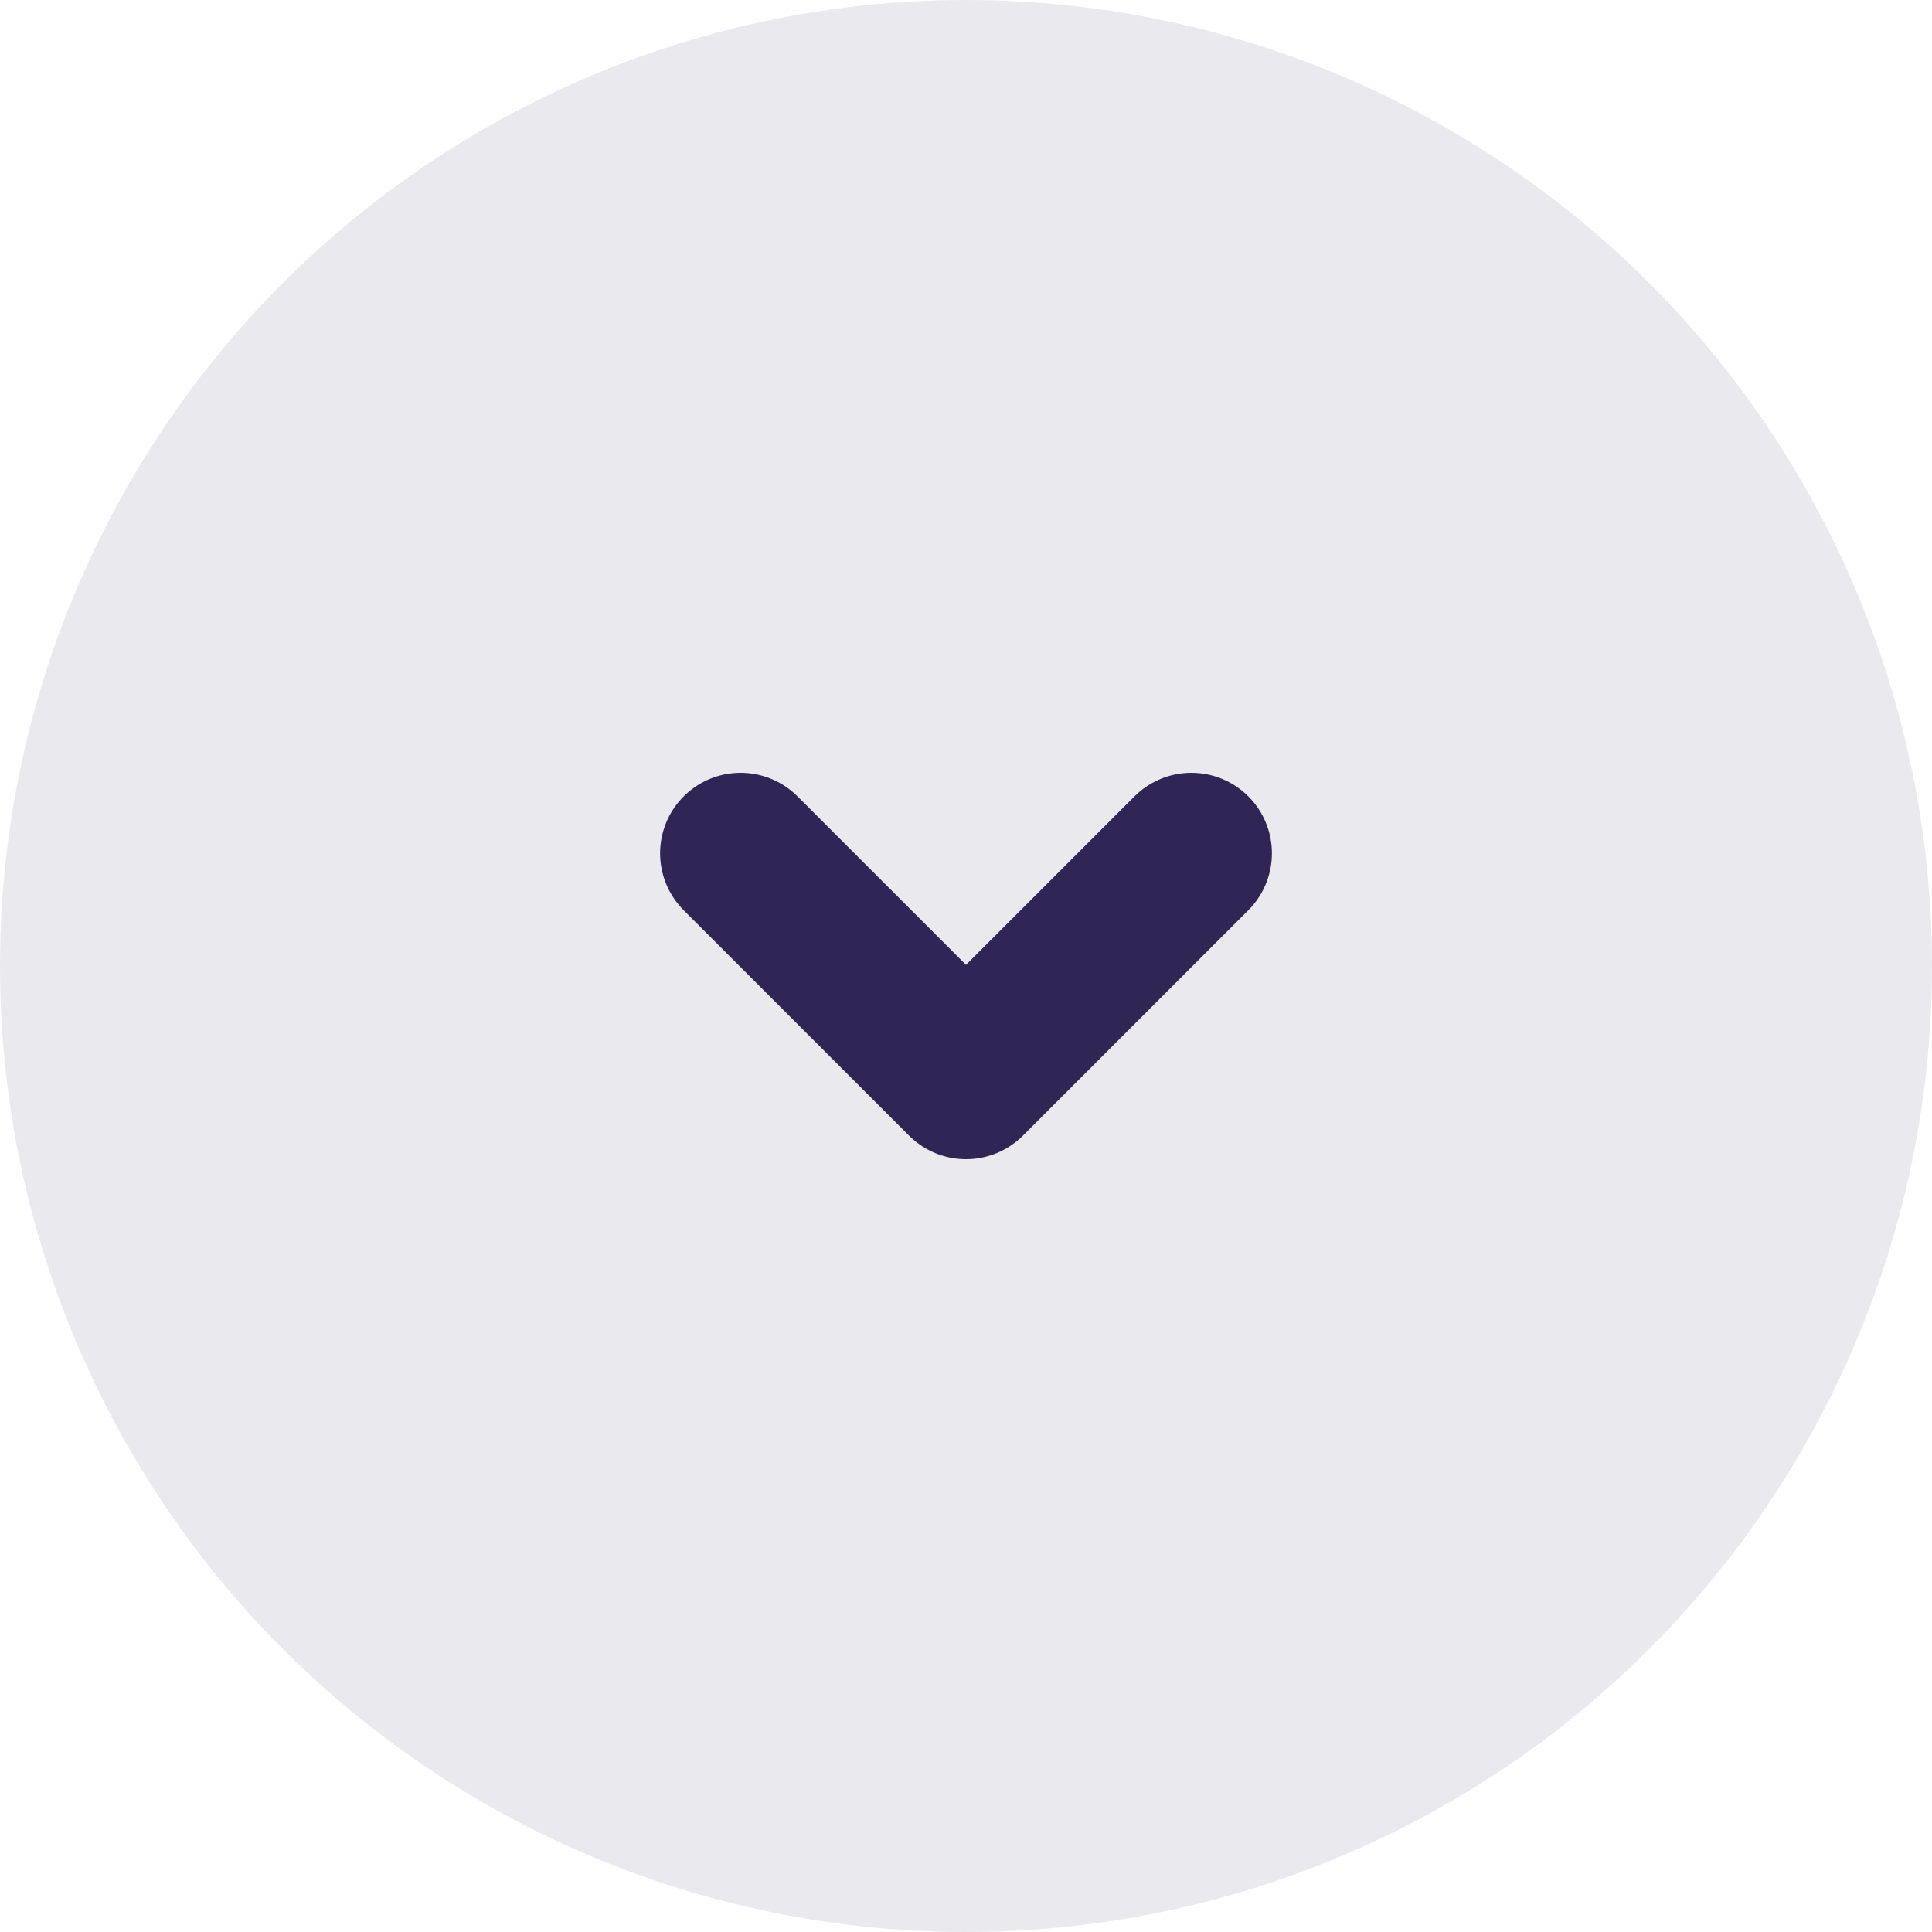 <svg width="24" height="24" viewBox="0 0 24 24" fill="none" xmlns="http://www.w3.org/2000/svg">
<circle opacity="0.1" cx="12" cy="12" r="12" fill="#2F2655"/>
<path d="M14.8 10.6L12 13.4L9.2 10.6" stroke="#2F2655" stroke-width="2" stroke-linecap="round" stroke-linejoin="round"/>
</svg>
